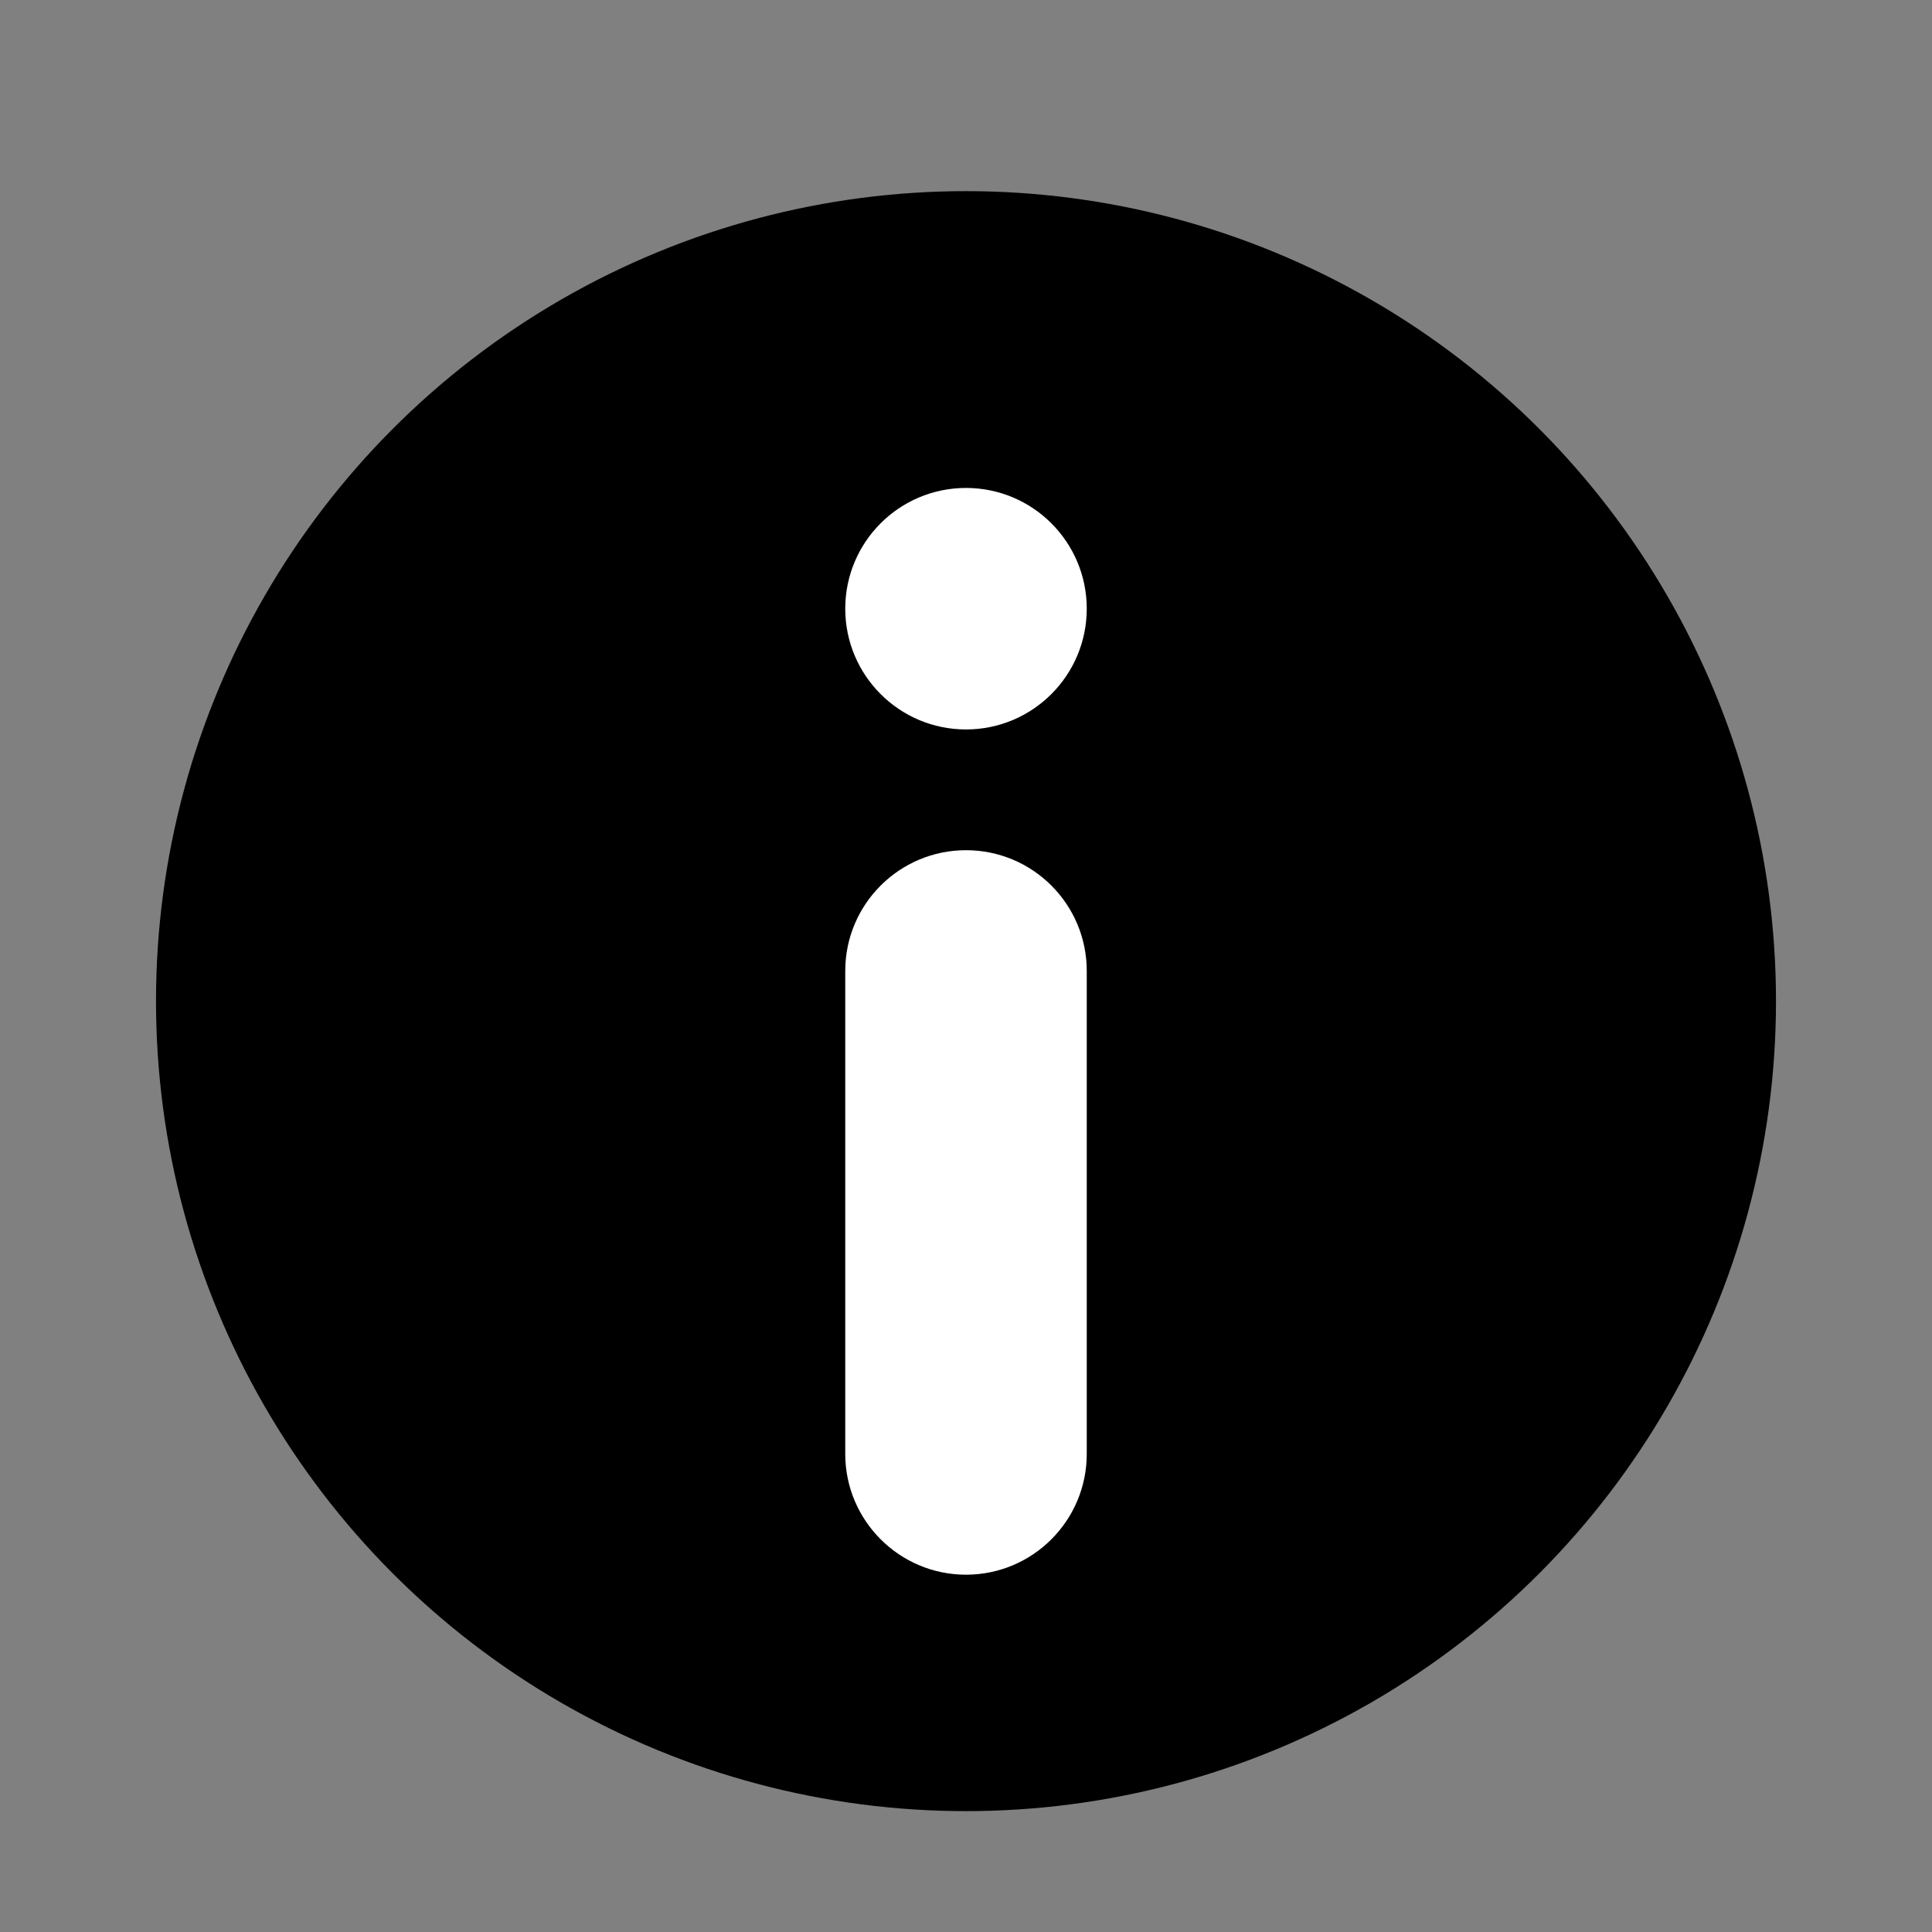 <?xml version="1.0" encoding="utf-8"?>
<!-- Generator: Adobe Illustrator 16.0.0, SVG Export Plug-In . SVG Version: 6.00 Build 0)  -->
<!DOCTYPE svg PUBLIC "-//W3C//DTD SVG 1.1//EN" "http://www.w3.org/Graphics/SVG/1.1/DTD/svg11.dtd">
<svg version="1.1" id="Capa_1" xmlns="http://www.w3.org/2000/svg" xmlns:xlink="http://www.w3.org/1999/xlink" x="0px" y="0px"
	 width="16px" height="16px" viewBox="0 0 16 16" enable-background="new 0 0 16 16" xml:space="preserve">
<rect x="0" y="0" width="16" height="16" fill="#808080" stroke="none"/>
<circle cx="8" cy="8.291" r="6.708"/>
<path fill="#FFFFFF" d="M7,8.041c0-0.553,0.449-1,1-1c0.552,0,1,0.447,1,1v4c0,0.552-0.448,1-1,1c-0.551,0-1-0.448-1-1V8.041z"/>
<circle fill="#FFFFFF" cx="8" cy="5.041" r="1"/>
</svg>

